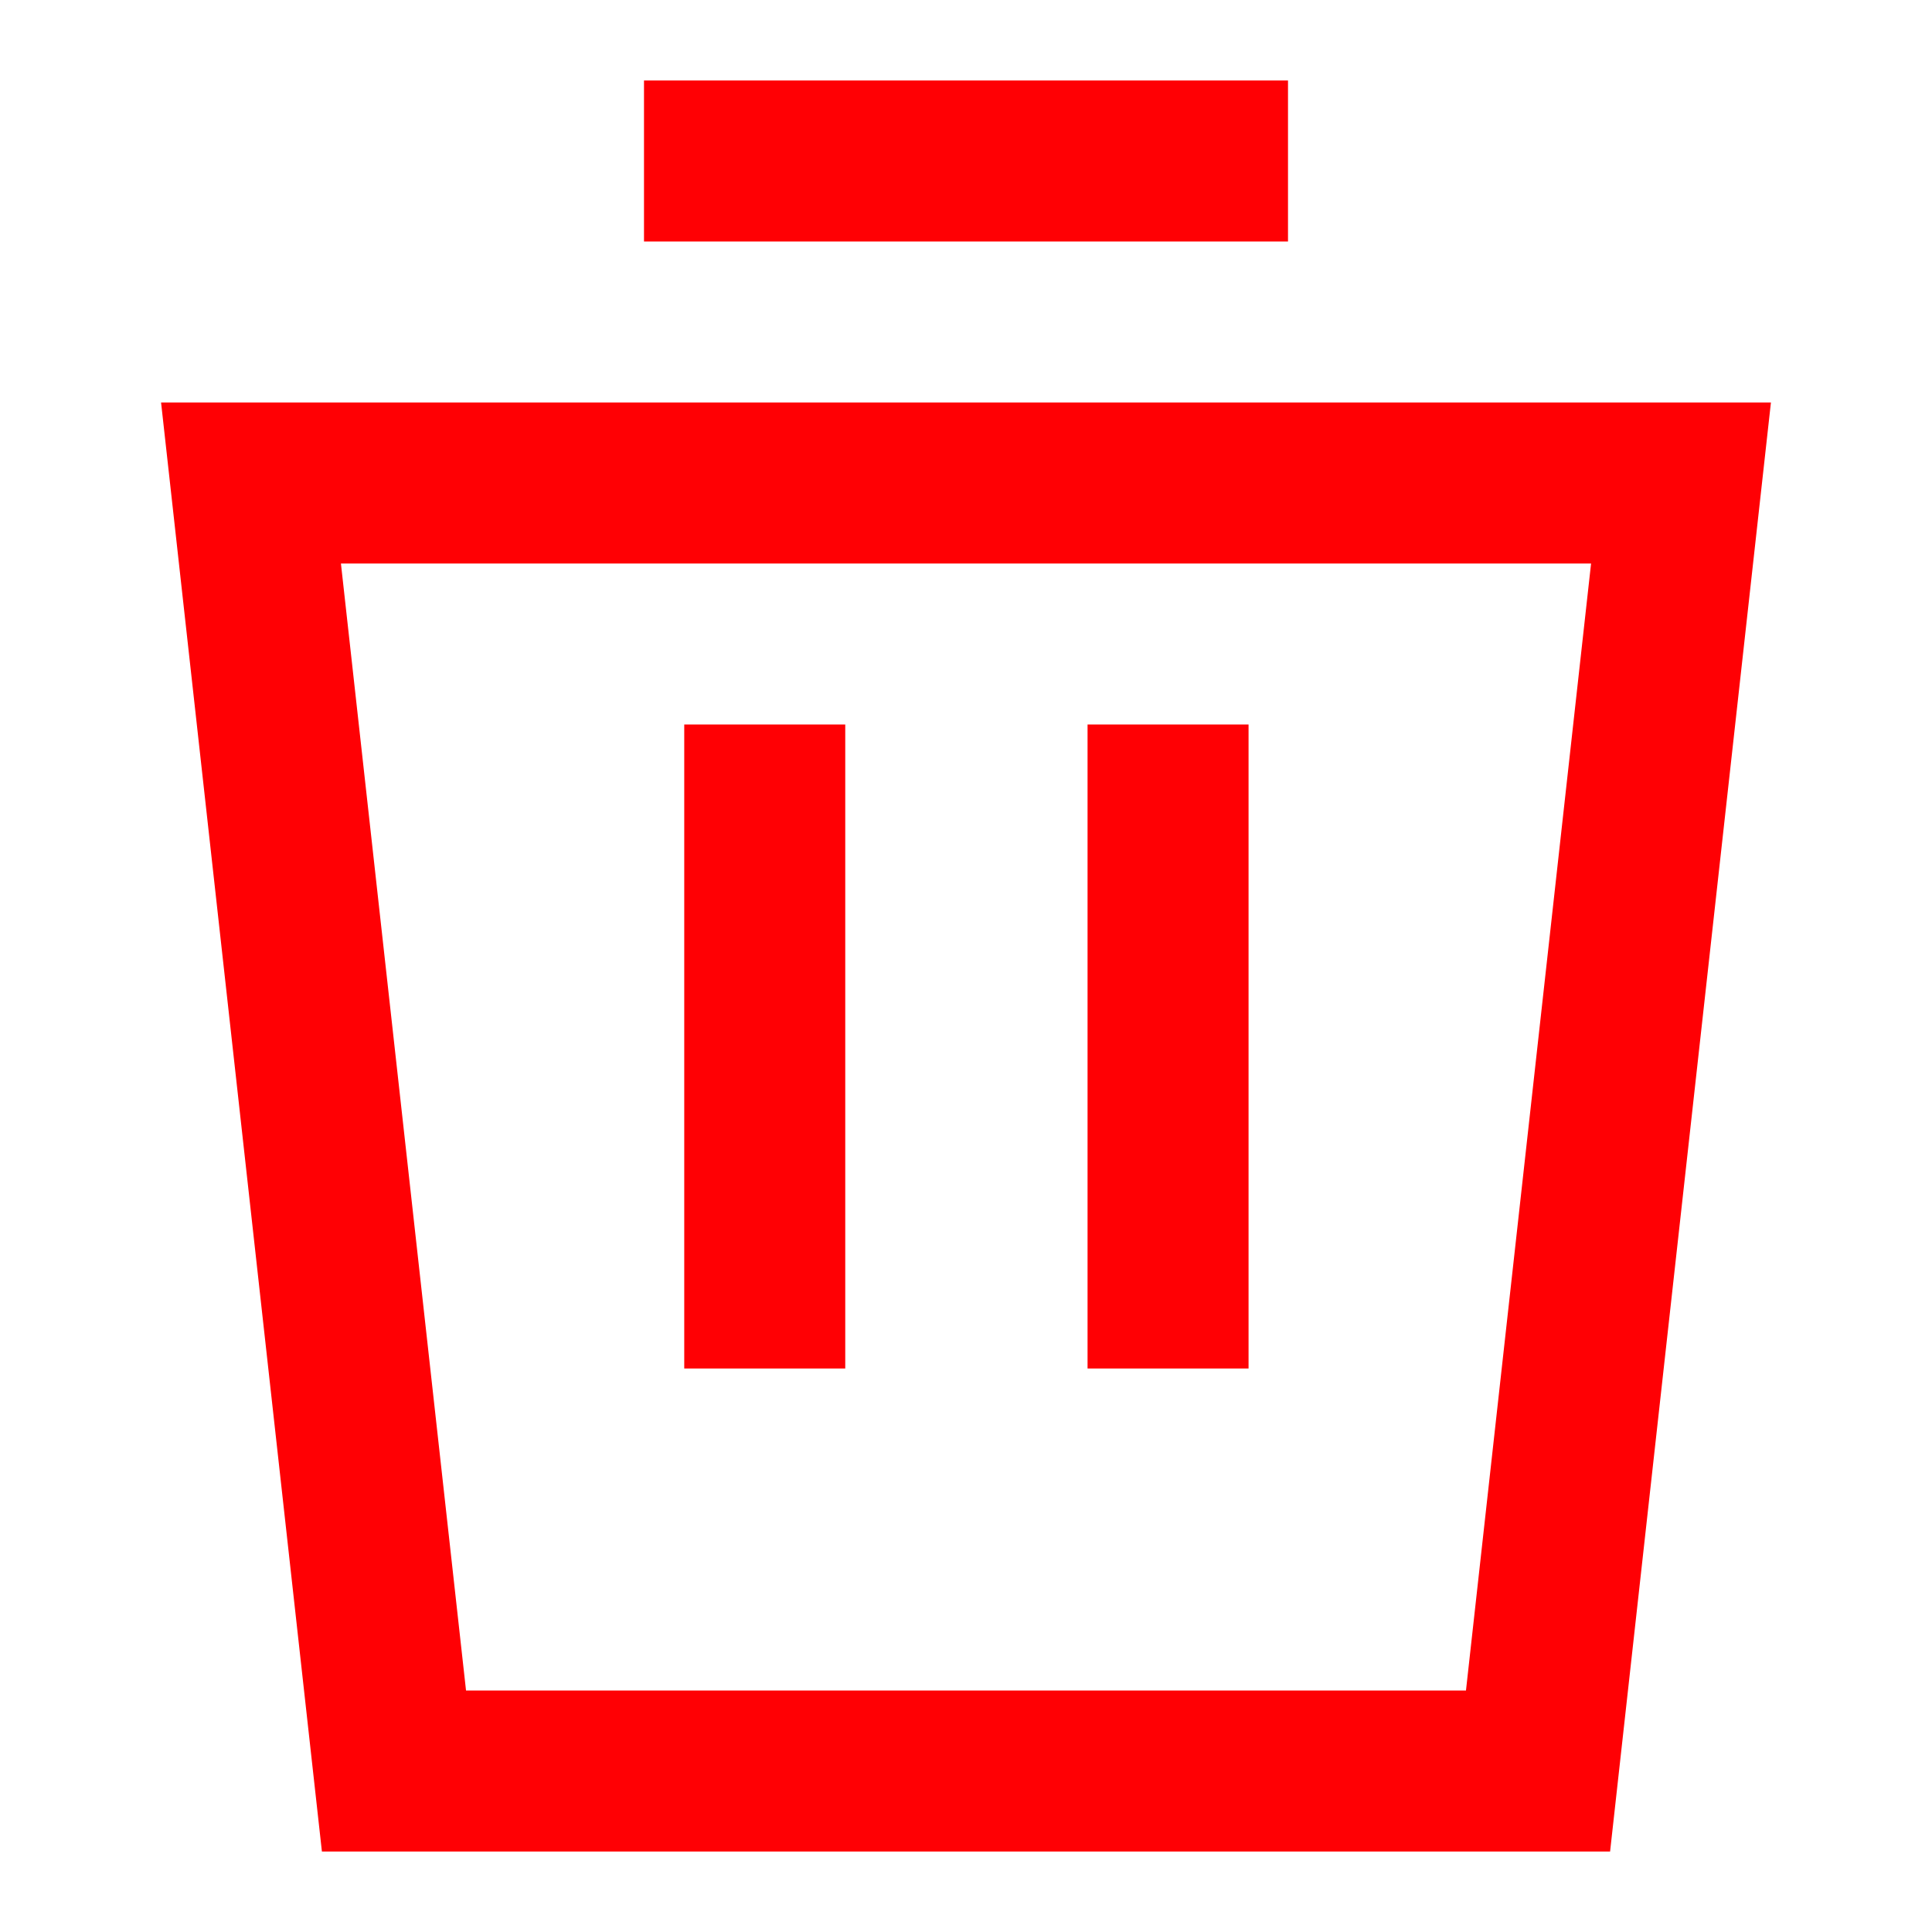 <svg width="12" height="12" viewBox="0 0 12 12" fill="none" xmlns="http://www.w3.org/2000/svg">
<path d="M10.441 3L9.553 11H2.447L1.559 3H10.441Z" stroke="#FF0004"/>
<path d="M4 1H8" stroke="#FF0004"/>
<path d="M4.75 8.5L4.75 4.5" stroke="#FF0004"/>
<path d="M7.255 8.5L7.255 4.5" stroke="#FF0004"/>
</svg>
